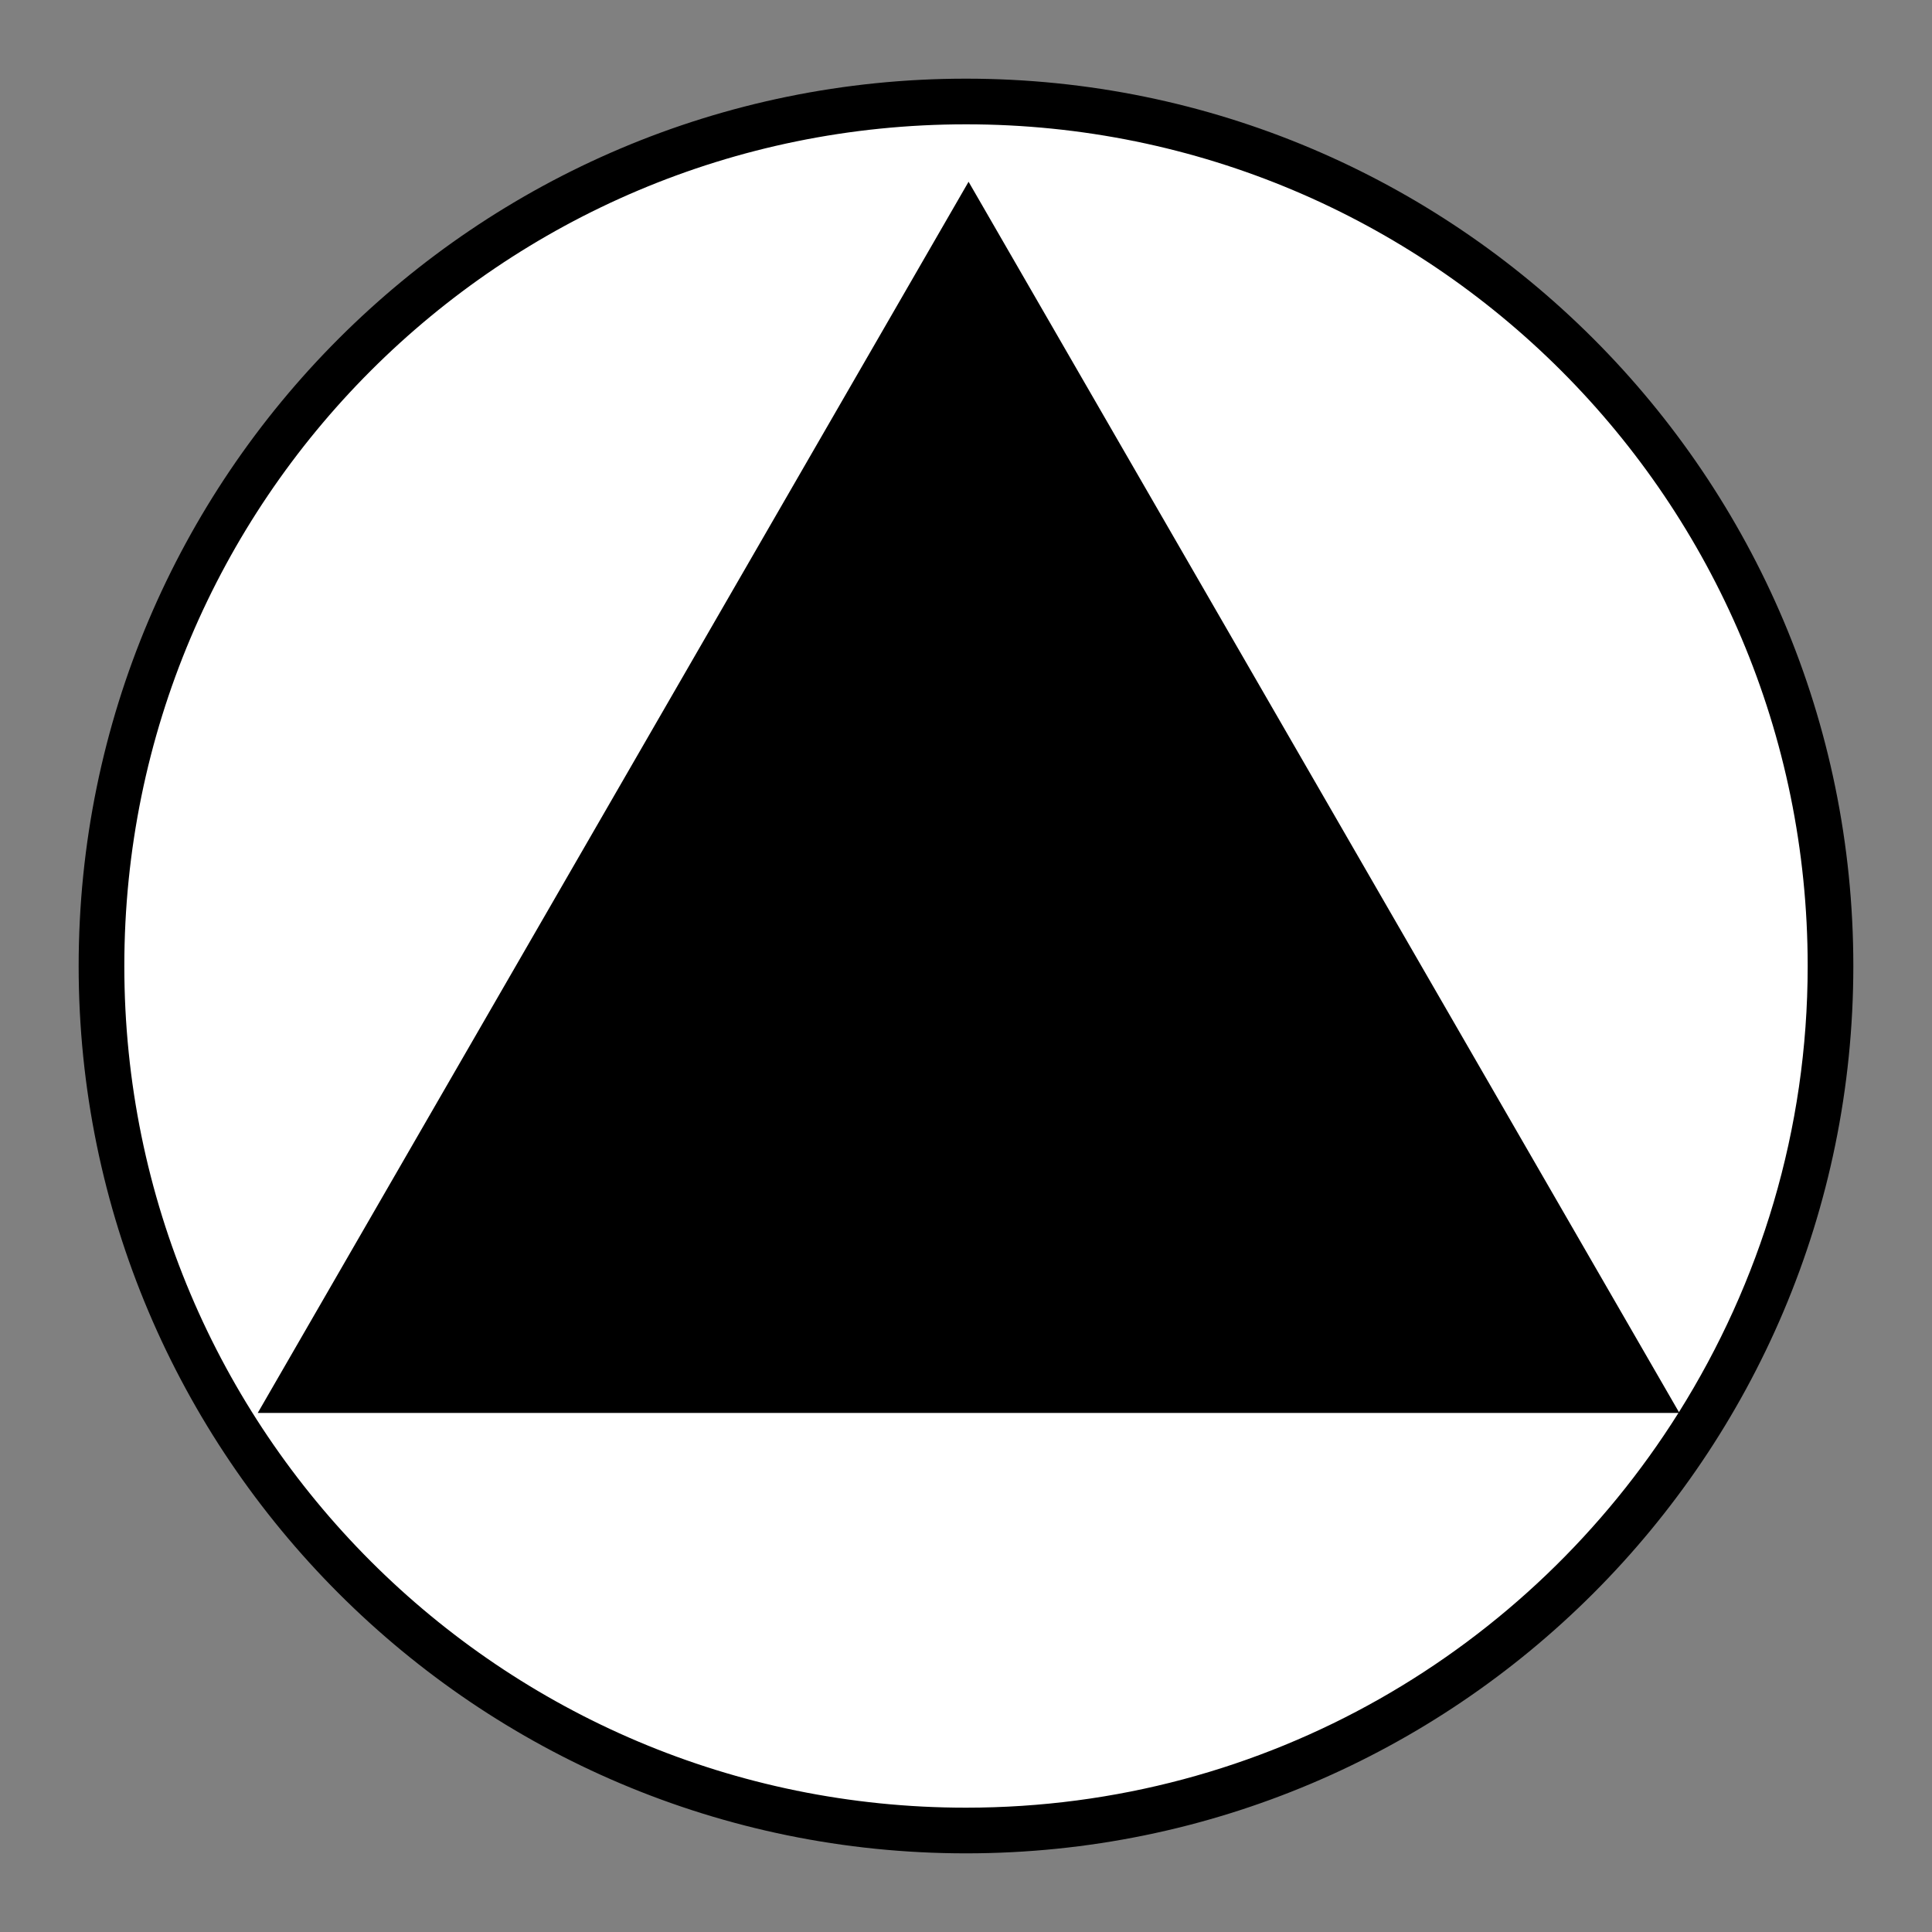 <?xml version="1.0" encoding="UTF-8" standalone="no"?>
<!-- Created with Inkscape (http://www.inkscape.org/) -->

<svg
   xmlns:dc="http://purl.org/dc/elements/1.1/"
   xmlns:cc="http://creativecommons.org/ns#"
   xmlns:rdf="http://www.w3.org/1999/02/22-rdf-syntax-ns#"
   xmlns:svg="http://www.w3.org/2000/svg"
   xmlns="http://www.w3.org/2000/svg"
   xmlns:sodipodi="http://sodipodi.sourceforge.net/DTD/sodipodi-0.dtd"
   xmlns:inkscape="http://www.inkscape.org/namespaces/inkscape"
   width="512"
   height="512"
   viewBox="0 0 135.467 135.467"
   version="1.1"
   id="svg8"
   inkscape:version="0.92.3 (2405546, 2018-03-11)"
   sodipodi:docname="bst_512.svg">
  <rect x="0" y="0" width="135.467" height="135.467" fill="#808080" stroke="none"/>
  <defs
     id="defs2" />
  <sodipodi:namedview
     id="base"
     pagecolor="#ffffff"
     bordercolor="#666666"
     borderopacity="1.0"
     inkscape:pageopacity="0.0"
     inkscape:pageshadow="2"
     inkscape:zoom="0.5"
     inkscape:cx="358.19496"
     inkscape:cy="294.52019"
     inkscape:document-units="mm"
     inkscape:current-layer="layer1"
     showgrid="false"
     units="px"
     inkscape:window-width="1440"
     inkscape:window-height="795"
     inkscape:window-x="0"
     inkscape:window-y="25"
     inkscape:window-maximized="1" />
  <g
     inkscape:label="Camada 1"
     inkscape:groupmode="layer"
     id="layer1"
     transform="translate(0,-161.533)">
    <path
       sodipodi:nodetypes="cccccccccccc"
       inkscape:connector-curvature="0"
       id="path851"
       d="m 7.116,229.267 c -1.331e-4,33.478 27.139,60.617 60.617,60.617 33.478,1.4e-4 60.617,-27.139 60.617,-60.617 1.3e-4,-33.478 -27.139,-60.617 -60.617,-60.617 -33.478,-1.3e-4 -60.617,27.139 -60.617,60.617 z m 13.729,29.737 23.534,-40.762 23.534,-40.763 23.534,40.763 23.534,40.762 H 67.914 Z"
       style="opacity:1;vector-effect:none;fill:white;fill-opacity:1;stroke:none;stroke-width:3.202;stroke-linecap:butt;stroke-linejoin:miter;stroke-miterlimit:4;stroke-dasharray:none;stroke-dashoffset:0;stroke-opacity:1" />
    <path
       style="color:black;font-style:normal;font-variant:normal;font-weight:normal;font-stretch:normal;font-size:medium;line-height:normal;font-family:sans-serif;font-variant-ligatures:normal;font-variant-position:normal;font-variant-caps:normal;font-variant-numeric:normal;font-variant-alternates:normal;font-feature-settings:normal;text-indent:0;text-align:start;text-decoration:none;text-decoration-line:none;text-decoration-style:solid;text-decoration-color:black;letter-spacing:normal;word-spacing:normal;text-transform:none;writing-mode:lr-tb;direction:ltr;text-orientation:mixed;dominant-baseline:auto;baseline-shift:baseline;text-anchor:start;white-space:normal;shape-padding:0;clip-rule:nonzero;display:inline;overflow:visible;visibility:visible;opacity:1;isolation:auto;mix-blend-mode:normal;color-interpolation:sRGB;color-interpolation-filters:linearRGB;solid-color:black;solid-opacity:1;vector-effect:none;fill:black;fill-opacity:1;fill-rule:nonzero;stroke:none;stroke-width:3.202;stroke-linecap:butt;stroke-linejoin:miter;stroke-miterlimit:4;stroke-dasharray:none;stroke-dashoffset:0;stroke-opacity:1;color-rendering:auto;image-rendering:auto;shape-rendering:auto;text-rendering:auto;enable-background:accumulate"
       d="m 67.732,167.049 c -34.343,-1.4e-4 -62.217,27.876 -62.217,62.219 -1.365e-4,34.343 27.874,62.217 62.217,62.217 34.343,1.4e-4 62.219,-27.874 62.219,-62.217 1.4e-4,-34.343 -27.876,-62.219 -62.219,-62.219 z m 0,3.201 c 32.613,-1.4e-4 59.018,26.405 59.018,59.018 4e-5,11.508 -3.339,22.207 -9.027,31.281 L 92.836,217.441 67.914,174.277 42.994,217.441 18.072,260.605 H 20.846 67.914 117.688 C 107.25,277.216 88.813,288.283 67.732,288.283 35.12,288.283 8.717,261.88 8.717,229.268 8.717,196.655 35.12,170.25 67.732,170.25 Z m 0.182,10.432 22.148,38.359 22.146,38.361 H 67.914 23.619 l 22.148,-38.361 z"
       id="path10"
       inkscape:connector-curvature="0" />
    <path
       sodipodi:type="star"
       style="opacity:1;vector-effect:none;fill:black;fill-opacity:1;stroke:none;stroke-width:4.648;stroke-linecap:butt;stroke-linejoin:miter;stroke-miterlimit:4;stroke-dasharray:none;stroke-dashoffset:0;stroke-opacity:1"
       id="path14"
       sodipodi:sides="3"
       sodipodi:cx="67.816887"
       sodipodi:cy="231.03514"
       sodipodi:r1="54.350105"
       sodipodi:r2="27.175053"
       sodipodi:arg1="0"
       sodipodi:arg2="1.0471976"
       inkscape:flatsided="false"
       inkscape:rounded="0"
       inkscape:randomized="0"
       d="m 122.167,231.035 -40.763,23.534 -40.763,23.534 0,-47.069 0,-47.069 40.763,23.534 z"
       inkscape:transform-center-x="-13.587527"
       transform="rotate(-90,68.262,231.383)" />
  </g>
</svg>
